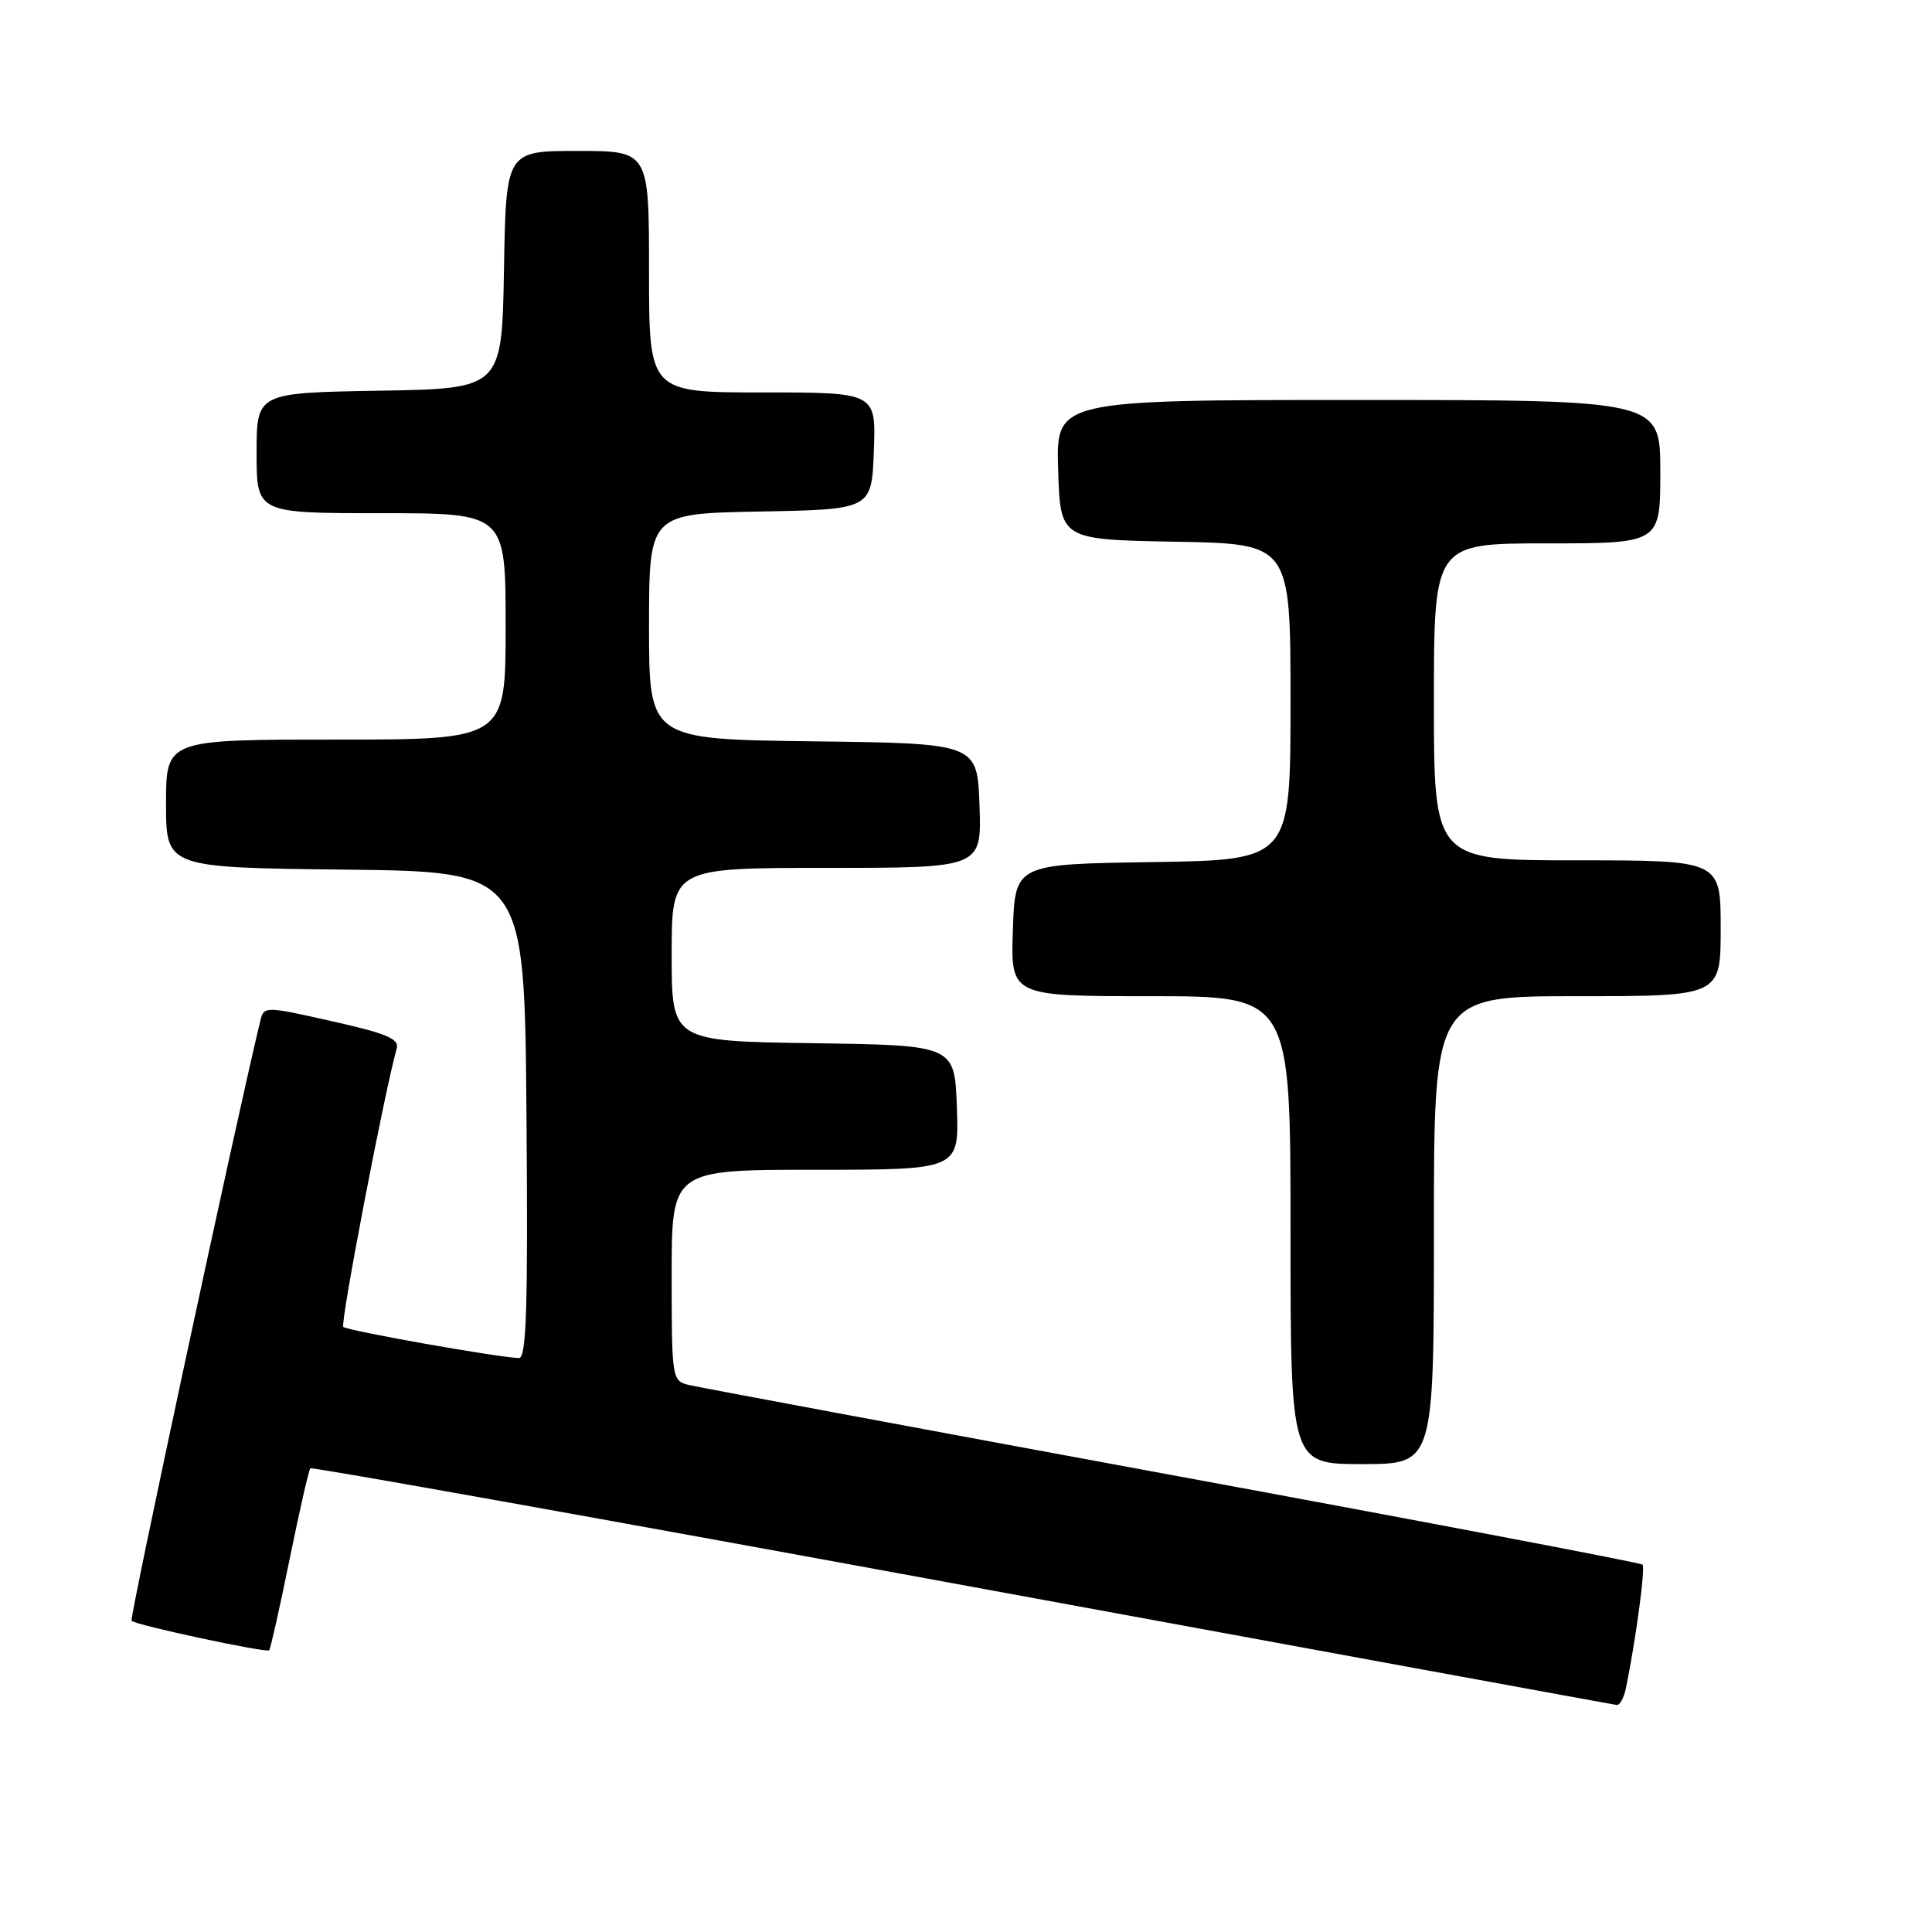 <?xml version="1.0" encoding="UTF-8" standalone="no"?>
<!DOCTYPE svg PUBLIC "-//W3C//DTD SVG 1.1//EN" "http://www.w3.org/Graphics/SVG/1.1/DTD/svg11.dtd" >
<svg xmlns="http://www.w3.org/2000/svg" xmlns:xlink="http://www.w3.org/1999/xlink" version="1.1" viewBox="0 0 256 256">
 <g >
 <path fill="currentColor"
d=" M 215.43 223.75 C 216.71 217.57 218.05 207.71 217.65 207.32 C 217.41 207.08 189.38 201.74 155.36 195.47 C 121.33 189.19 92.49 183.81 91.25 183.51 C 89.05 182.97 89.00 182.65 89.00 168.98 C 89.00 155.00 89.00 155.00 108.04 155.00 C 127.08 155.00 127.08 155.00 126.79 146.75 C 126.50 138.50 126.50 138.50 107.75 138.23 C 89.00 137.96 89.00 137.96 89.00 126.48 C 89.00 115.00 89.00 115.00 109.54 115.00 C 130.08 115.00 130.08 115.00 129.79 106.75 C 129.50 98.50 129.50 98.50 107.75 98.23 C 86.00 97.96 86.00 97.96 86.00 83.01 C 86.00 68.05 86.00 68.05 100.75 67.78 C 115.50 67.50 115.50 67.50 115.79 59.75 C 116.08 52.00 116.08 52.00 101.04 52.00 C 86.00 52.00 86.00 52.00 86.00 36.00 C 86.00 20.00 86.00 20.00 76.53 20.00 C 67.05 20.00 67.05 20.00 66.78 35.75 C 66.50 51.50 66.50 51.50 50.25 51.77 C 34.00 52.05 34.00 52.05 34.00 60.02 C 34.00 68.00 34.00 68.00 50.50 68.00 C 67.00 68.00 67.00 68.00 67.00 83.00 C 67.00 98.00 67.00 98.00 44.50 98.00 C 22.00 98.00 22.00 98.00 22.00 106.48 C 22.00 114.96 22.00 114.96 45.75 115.23 C 69.50 115.50 69.50 115.50 69.76 147.75 C 69.97 173.23 69.76 179.99 68.76 179.95 C 65.86 179.85 45.99 176.32 45.49 175.82 C 45.05 175.38 50.99 144.45 52.57 138.92 C 52.93 137.66 51.20 136.93 44.00 135.32 C 34.96 133.29 34.96 133.29 34.46 135.40 C 31.15 149.15 17.13 214.47 17.43 214.76 C 18.01 215.35 35.29 219.04 35.67 218.67 C 35.84 218.49 37.06 213.07 38.37 206.63 C 39.68 200.19 40.92 194.76 41.12 194.56 C 41.33 194.36 80.20 201.32 127.50 210.02 C 174.80 218.72 213.83 225.87 214.23 225.92 C 214.63 225.96 215.17 224.99 215.43 223.75 Z  M 190.00 163.00 C 190.00 132.00 190.00 132.00 209.00 132.00 C 228.00 132.00 228.00 132.00 228.00 123.00 C 228.00 114.00 228.00 114.00 209.00 114.00 C 190.00 114.00 190.00 114.00 190.00 93.00 C 190.00 72.00 190.00 72.00 205.00 72.00 C 220.00 72.00 220.00 72.00 220.00 62.50 C 220.00 53.00 220.00 53.00 179.96 53.00 C 139.92 53.00 139.92 53.00 140.21 62.25 C 140.50 71.50 140.50 71.50 155.75 71.78 C 171.00 72.05 171.00 72.05 171.00 93.00 C 171.00 113.95 171.00 113.95 152.75 114.23 C 134.50 114.50 134.50 114.50 134.21 123.25 C 133.92 132.00 133.92 132.00 152.46 132.00 C 171.00 132.00 171.00 132.00 171.00 163.00 C 171.00 194.00 171.00 194.00 180.50 194.00 C 190.00 194.00 190.00 194.00 190.00 163.00 Z "/>
</g>
</svg>